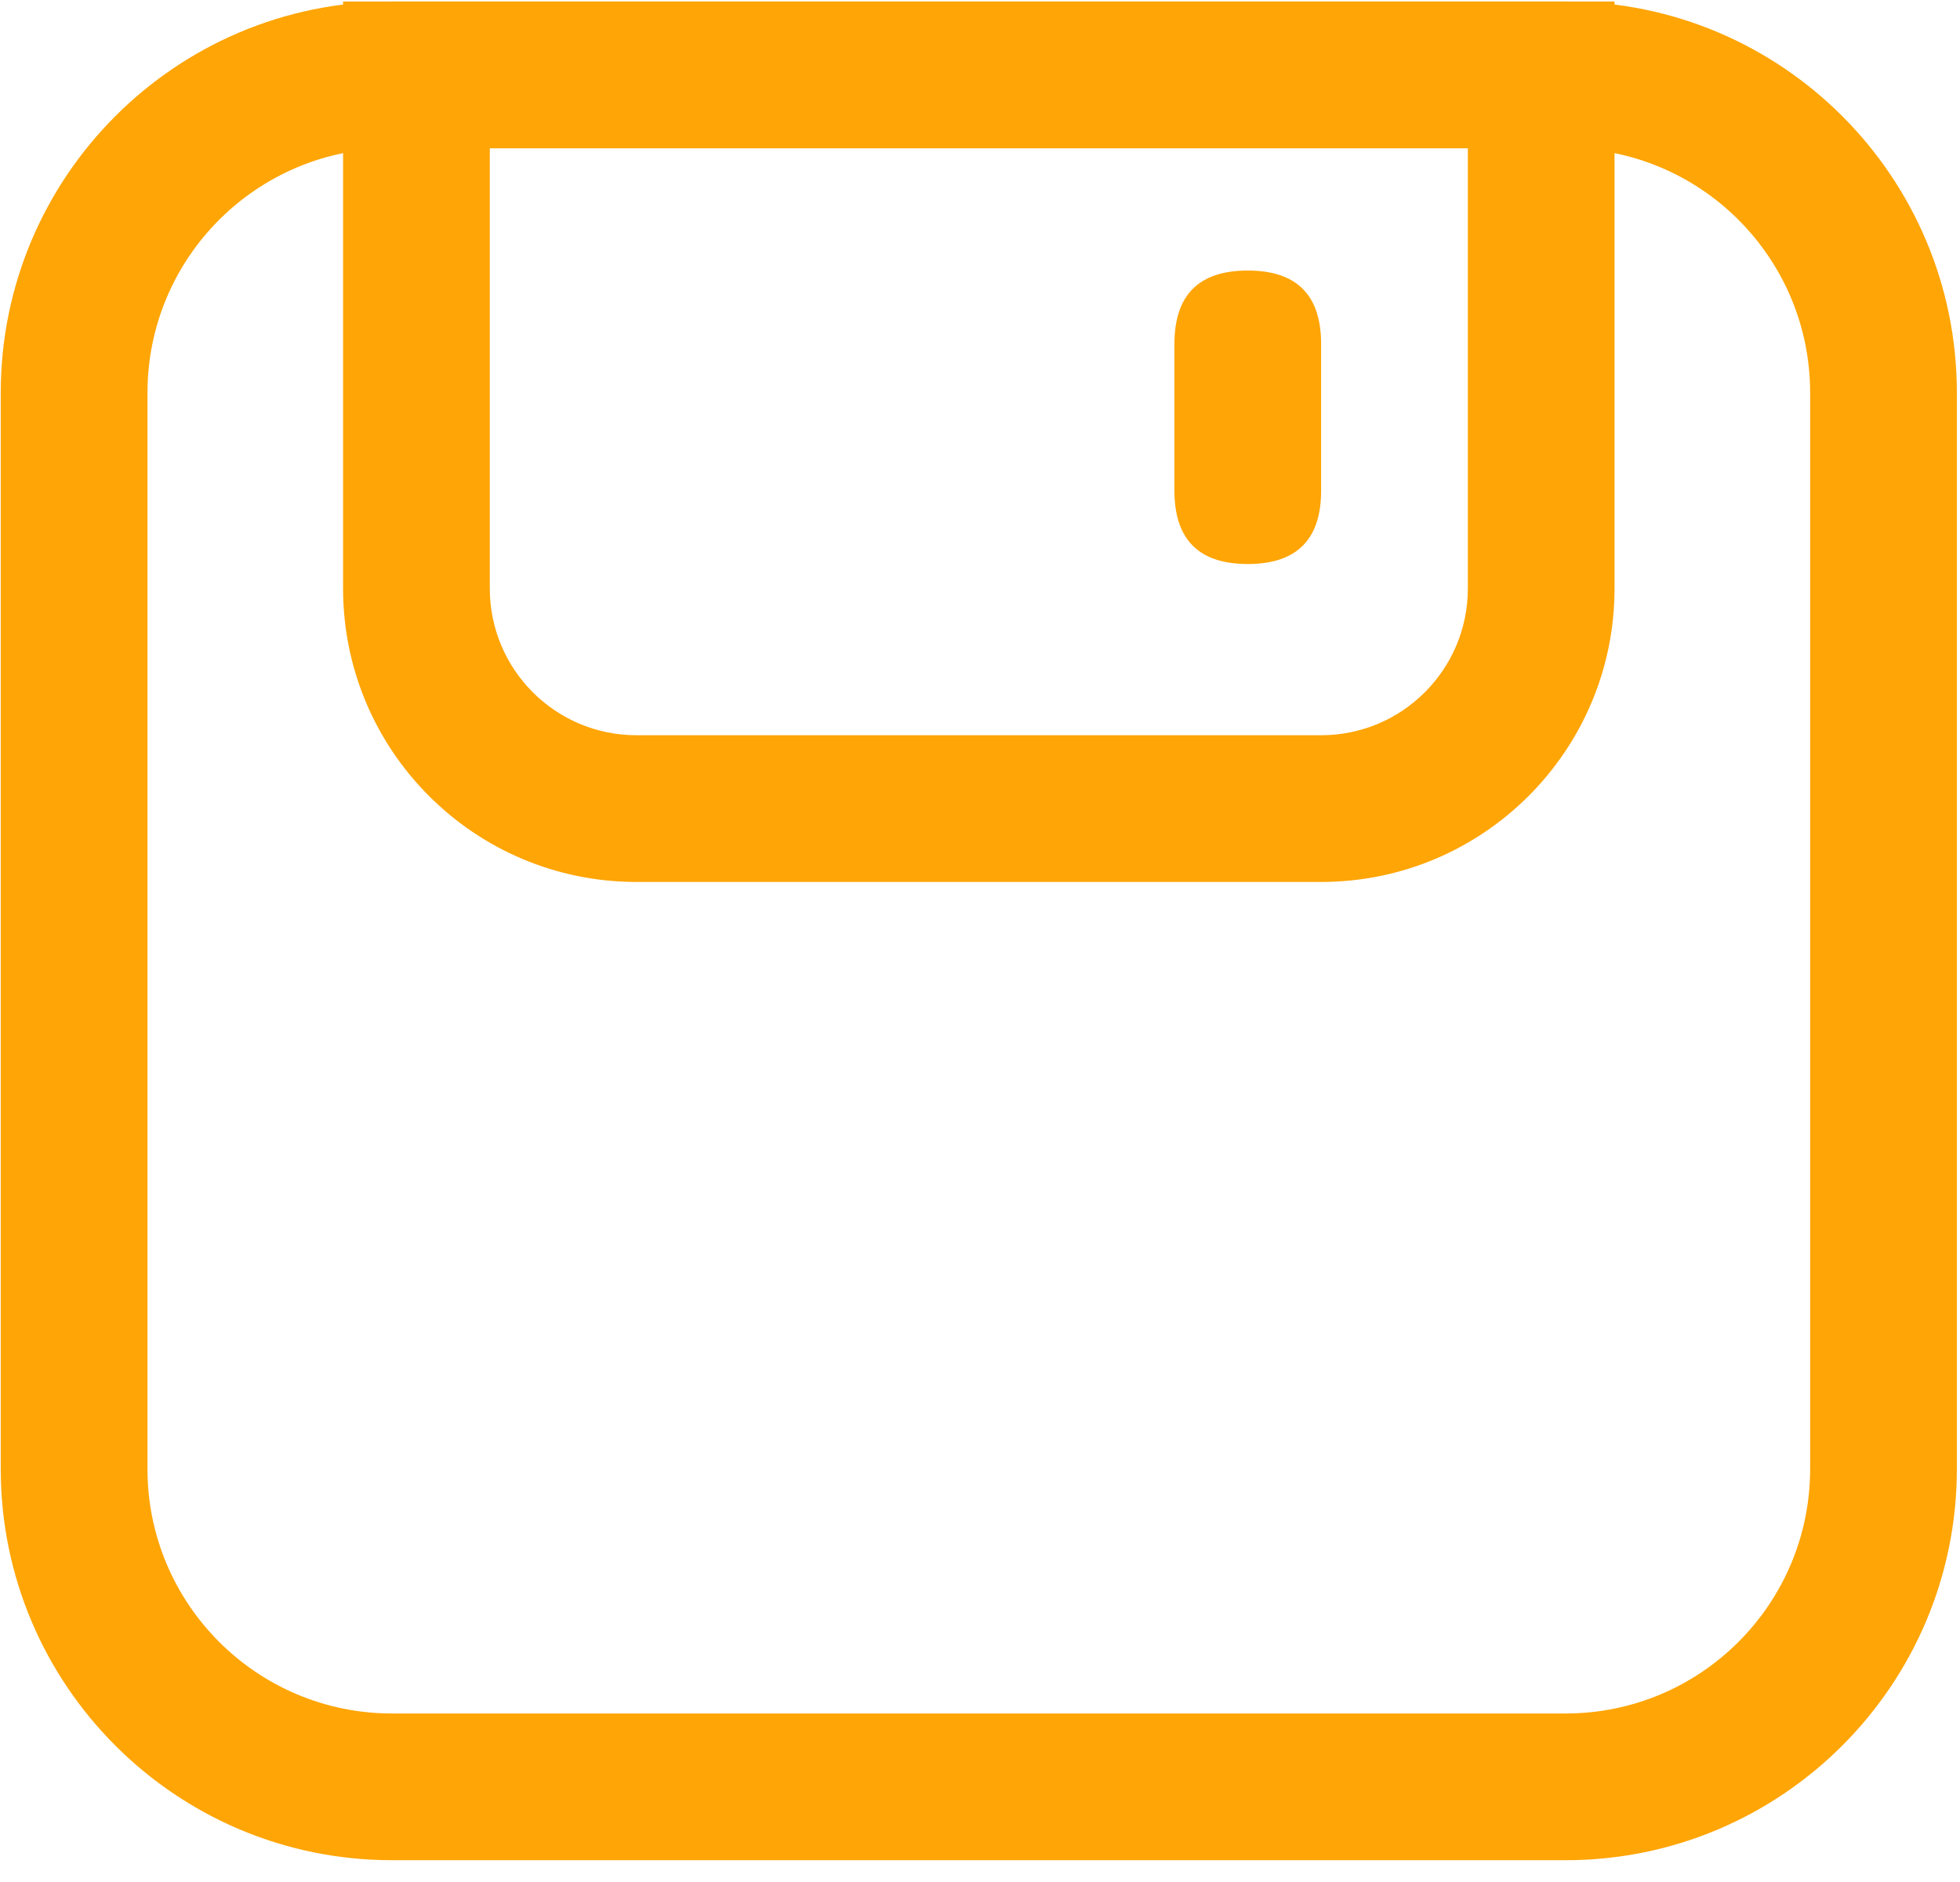 <?xml version="1.0" encoding="UTF-8"?>
<svg width="50px" height="48px" viewBox="0 0 50 48" version="1.1" xmlns="http://www.w3.org/2000/svg" xmlns:xlink="http://www.w3.org/1999/xlink">
    <title>2.icon_Memory</title>
    <g id="1.0" stroke="none" stroke-width="1" fill="none" fill-rule="evenodd">
        <g id="3.任务概览" transform="translate(-827, -119)" fill="#FFA505" fill-rule="nonzero">
            <g id="编组" transform="translate(376, 90)">
                <g id="2.icon_Memory" transform="translate(451, 29)">
                    <path d="M37.445,3.781 L37.445,15.009 C37.445,17.076 35.769,18.752 33.702,18.752 L16.237,18.752 C14.17,18.752 12.495,17.076 12.495,15.009 L12.495,3.781 L37.445,3.781 M41.187,0.039 L8.752,0.039 L8.752,15.009 C8.752,19.143 12.103,22.494 16.237,22.494 L33.702,22.494 C37.836,22.494 41.187,19.143 41.187,15.009 L41.187,0.039 Z" id="形状"></path>
                    <path d="M31.831,6.9 L31.831,6.9 C33.078,6.9 33.702,7.524 33.702,8.772 L33.702,12.514 C33.702,13.762 33.078,14.385 31.831,14.385 L31.831,14.385 C30.583,14.385 29.96,13.762 29.96,12.514 L29.96,8.772 C29.96,7.524 30.583,6.9 31.831,6.9 Z" id="路径"></path>
                    <path d="M39.94,3.781 C43.385,3.781 46.177,6.574 46.177,10.019 L46.177,37.464 C46.177,40.909 43.385,43.702 39.94,43.702 L10,43.702 C6.555,43.702 3.762,40.909 3.762,37.464 L3.762,10.019 C3.762,6.574 6.555,3.781 10,3.781 L39.94,3.781 M39.94,0.039 L10,0.039 C4.488,0.039 0.019,4.507 0.019,10.019 L0.019,37.464 C0.019,42.976 4.488,47.444 10,47.444 L39.94,47.444 C45.451,47.444 49.92,42.976 49.92,37.464 L49.92,10.019 C49.92,4.507 45.451,0.039 39.94,0.039 Z" id="形状"></path>
                </g>
            </g>
        </g>
    </g>
</svg>